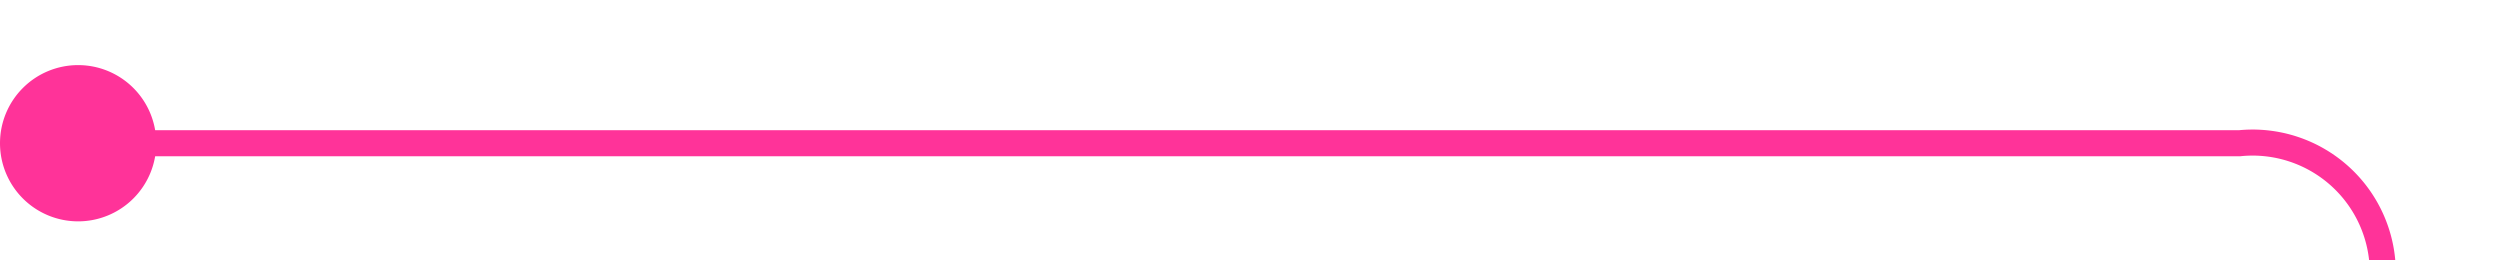 ﻿<?xml version="1.0" encoding="utf-8"?>
<svg version="1.1" xmlns:xlink="http://www.w3.org/1999/xlink" width="96px" height="10px" preserveAspectRatio="xMinYMid meet" viewBox="1278 1342  96 8" xmlns="http://www.w3.org/2000/svg">
  <path d="M 1279 1346.5  L 1364 1346.5  A 5 5 0 0 1 1369.5 1351.5 L 1369.5 1360  " stroke-width="1" stroke="#ff3399" fill="none" />
  <path d="M 1281 1343.5  A 3 3 0 0 0 1278 1346.5 A 3 3 0 0 0 1281 1349.5 A 3 3 0 0 0 1284 1346.5 A 3 3 0 0 0 1281 1343.5 Z " fill-rule="nonzero" fill="#ff3399" stroke="none" />
</svg>